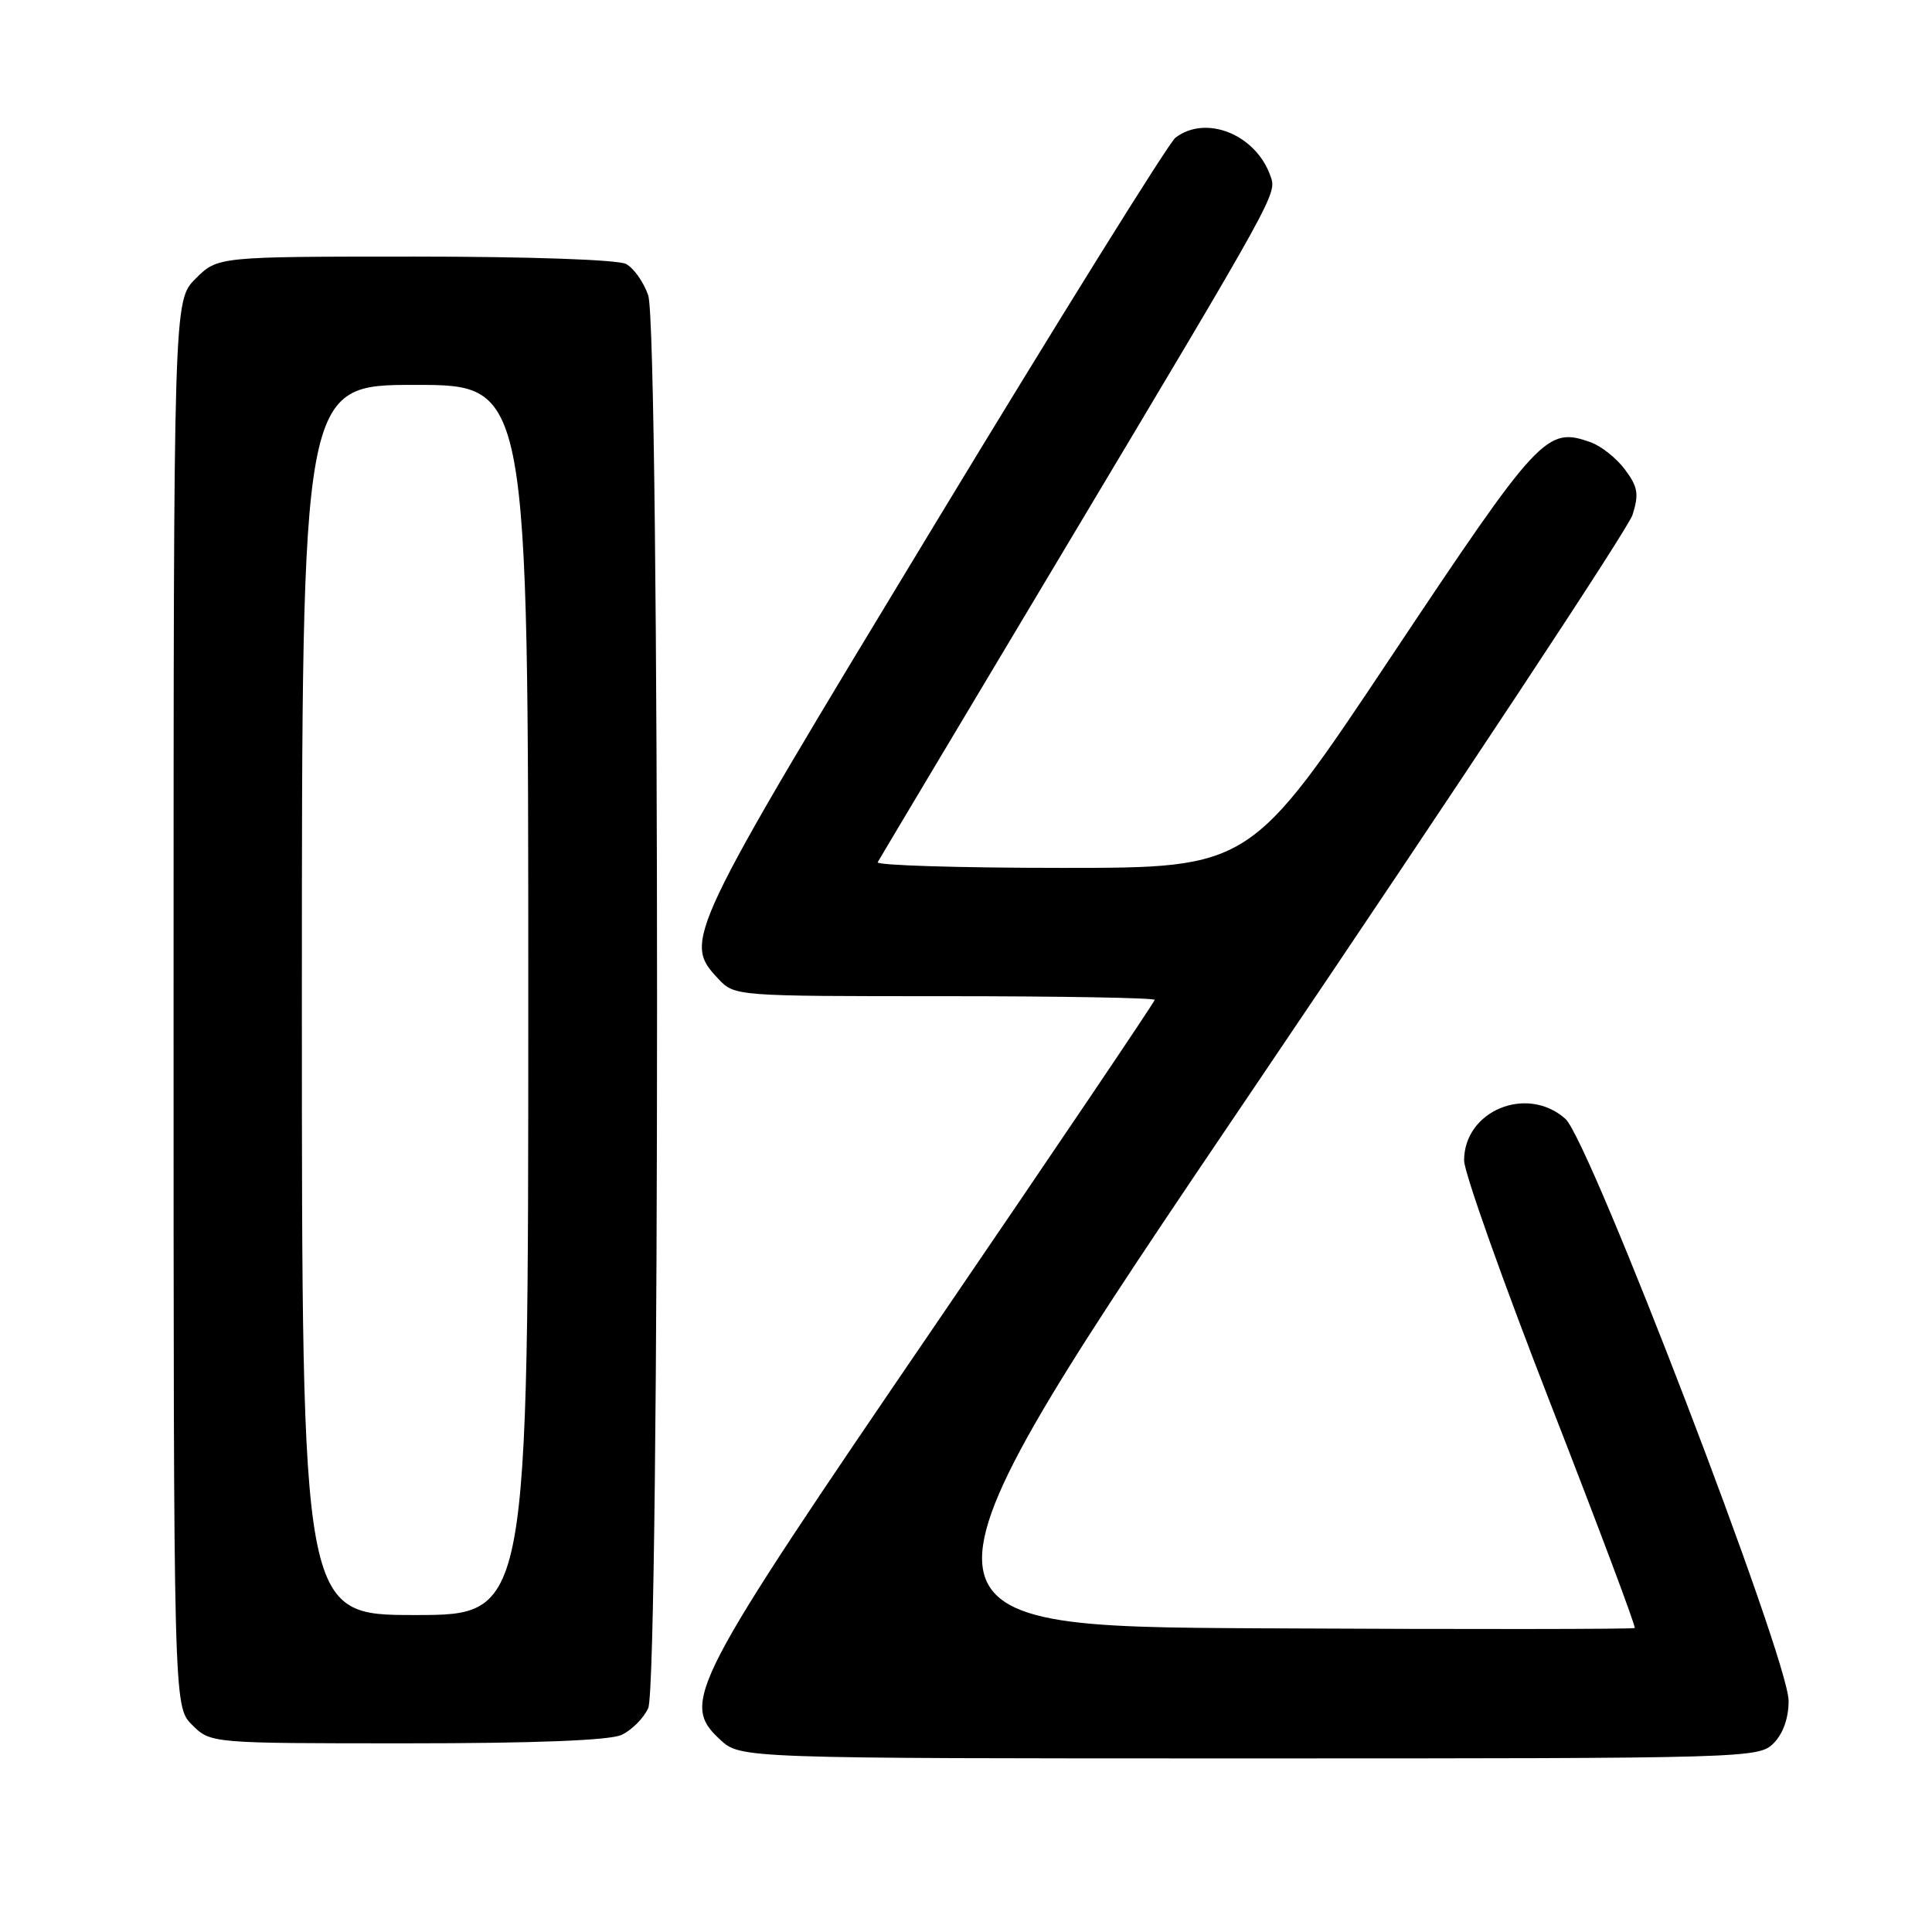 <?xml version="1.0" encoding="UTF-8" standalone="no"?>
<!DOCTYPE svg PUBLIC "-//W3C//DTD SVG 1.1//EN" "http://www.w3.org/Graphics/SVG/1.1/DTD/svg11.dtd" >
<svg xmlns="http://www.w3.org/2000/svg" xmlns:xlink="http://www.w3.org/1999/xlink" version="1.1" viewBox="0 0 256 256">
 <g >
 <path fill="currentColor"
d=" M 235.00 231.00 C 236.27 229.73 237.00 227.67 237.00 225.37 C 237.00 219.82 210.65 151.12 207.42 148.25 C 202.34 143.73 194.00 147.16 194.00 153.77 C 194.00 155.34 199.16 169.85 205.46 186.02 C 211.76 202.19 216.78 215.55 216.61 215.72 C 216.45 215.88 194.17 215.90 167.10 215.76 C 117.89 215.50 117.89 215.50 166.59 143.50 C 193.37 103.90 215.75 70.03 216.32 68.22 C 217.19 65.47 217.03 64.51 215.32 62.22 C 214.21 60.73 212.17 59.10 210.79 58.61 C 204.92 56.51 204.01 57.49 184.33 87.02 C 165.68 115.00 165.68 115.00 140.78 115.00 C 127.09 115.00 116.07 114.66 116.30 114.25 C 116.52 113.84 127.74 95.05 141.22 72.50 C 169.39 25.36 169.20 25.72 168.34 23.31 C 166.40 17.81 159.79 15.15 155.75 18.25 C 154.86 18.94 140.37 42.21 123.56 69.97 C 90.75 124.14 90.49 124.70 95.17 129.69 C 97.35 132.00 97.38 132.00 125.17 132.00 C 140.48 132.00 153.00 132.22 153.00 132.49 C 153.00 132.76 139.86 152.22 123.81 175.74 C 91.34 223.31 90.14 225.62 95.42 230.51 C 98.10 233.00 98.10 233.00 165.55 233.00 C 231.67 233.00 233.04 232.96 235.00 231.00 Z  M 82.34 229.89 C 83.68 229.28 85.28 227.68 85.89 226.34 C 87.45 222.91 87.46 43.61 85.89 39.13 C 85.29 37.38 83.97 35.52 82.96 34.98 C 81.90 34.41 70.13 34.00 54.99 34.00 C 28.85 34.00 28.85 34.00 25.92 36.92 C 23.00 39.85 23.00 39.85 23.00 132.97 C 23.00 226.09 23.00 226.09 25.45 228.55 C 27.91 231.00 27.91 231.00 53.91 231.00 C 70.83 231.00 80.76 230.61 82.34 229.89 Z  M 40.00 132.50 C 40.00 51.00 40.00 51.00 55.00 51.00 C 70.00 51.00 70.00 51.00 70.00 132.50 C 70.00 214.00 70.00 214.00 55.00 214.00 C 40.00 214.00 40.00 214.00 40.00 132.50 Z "/>
</g>
</svg>